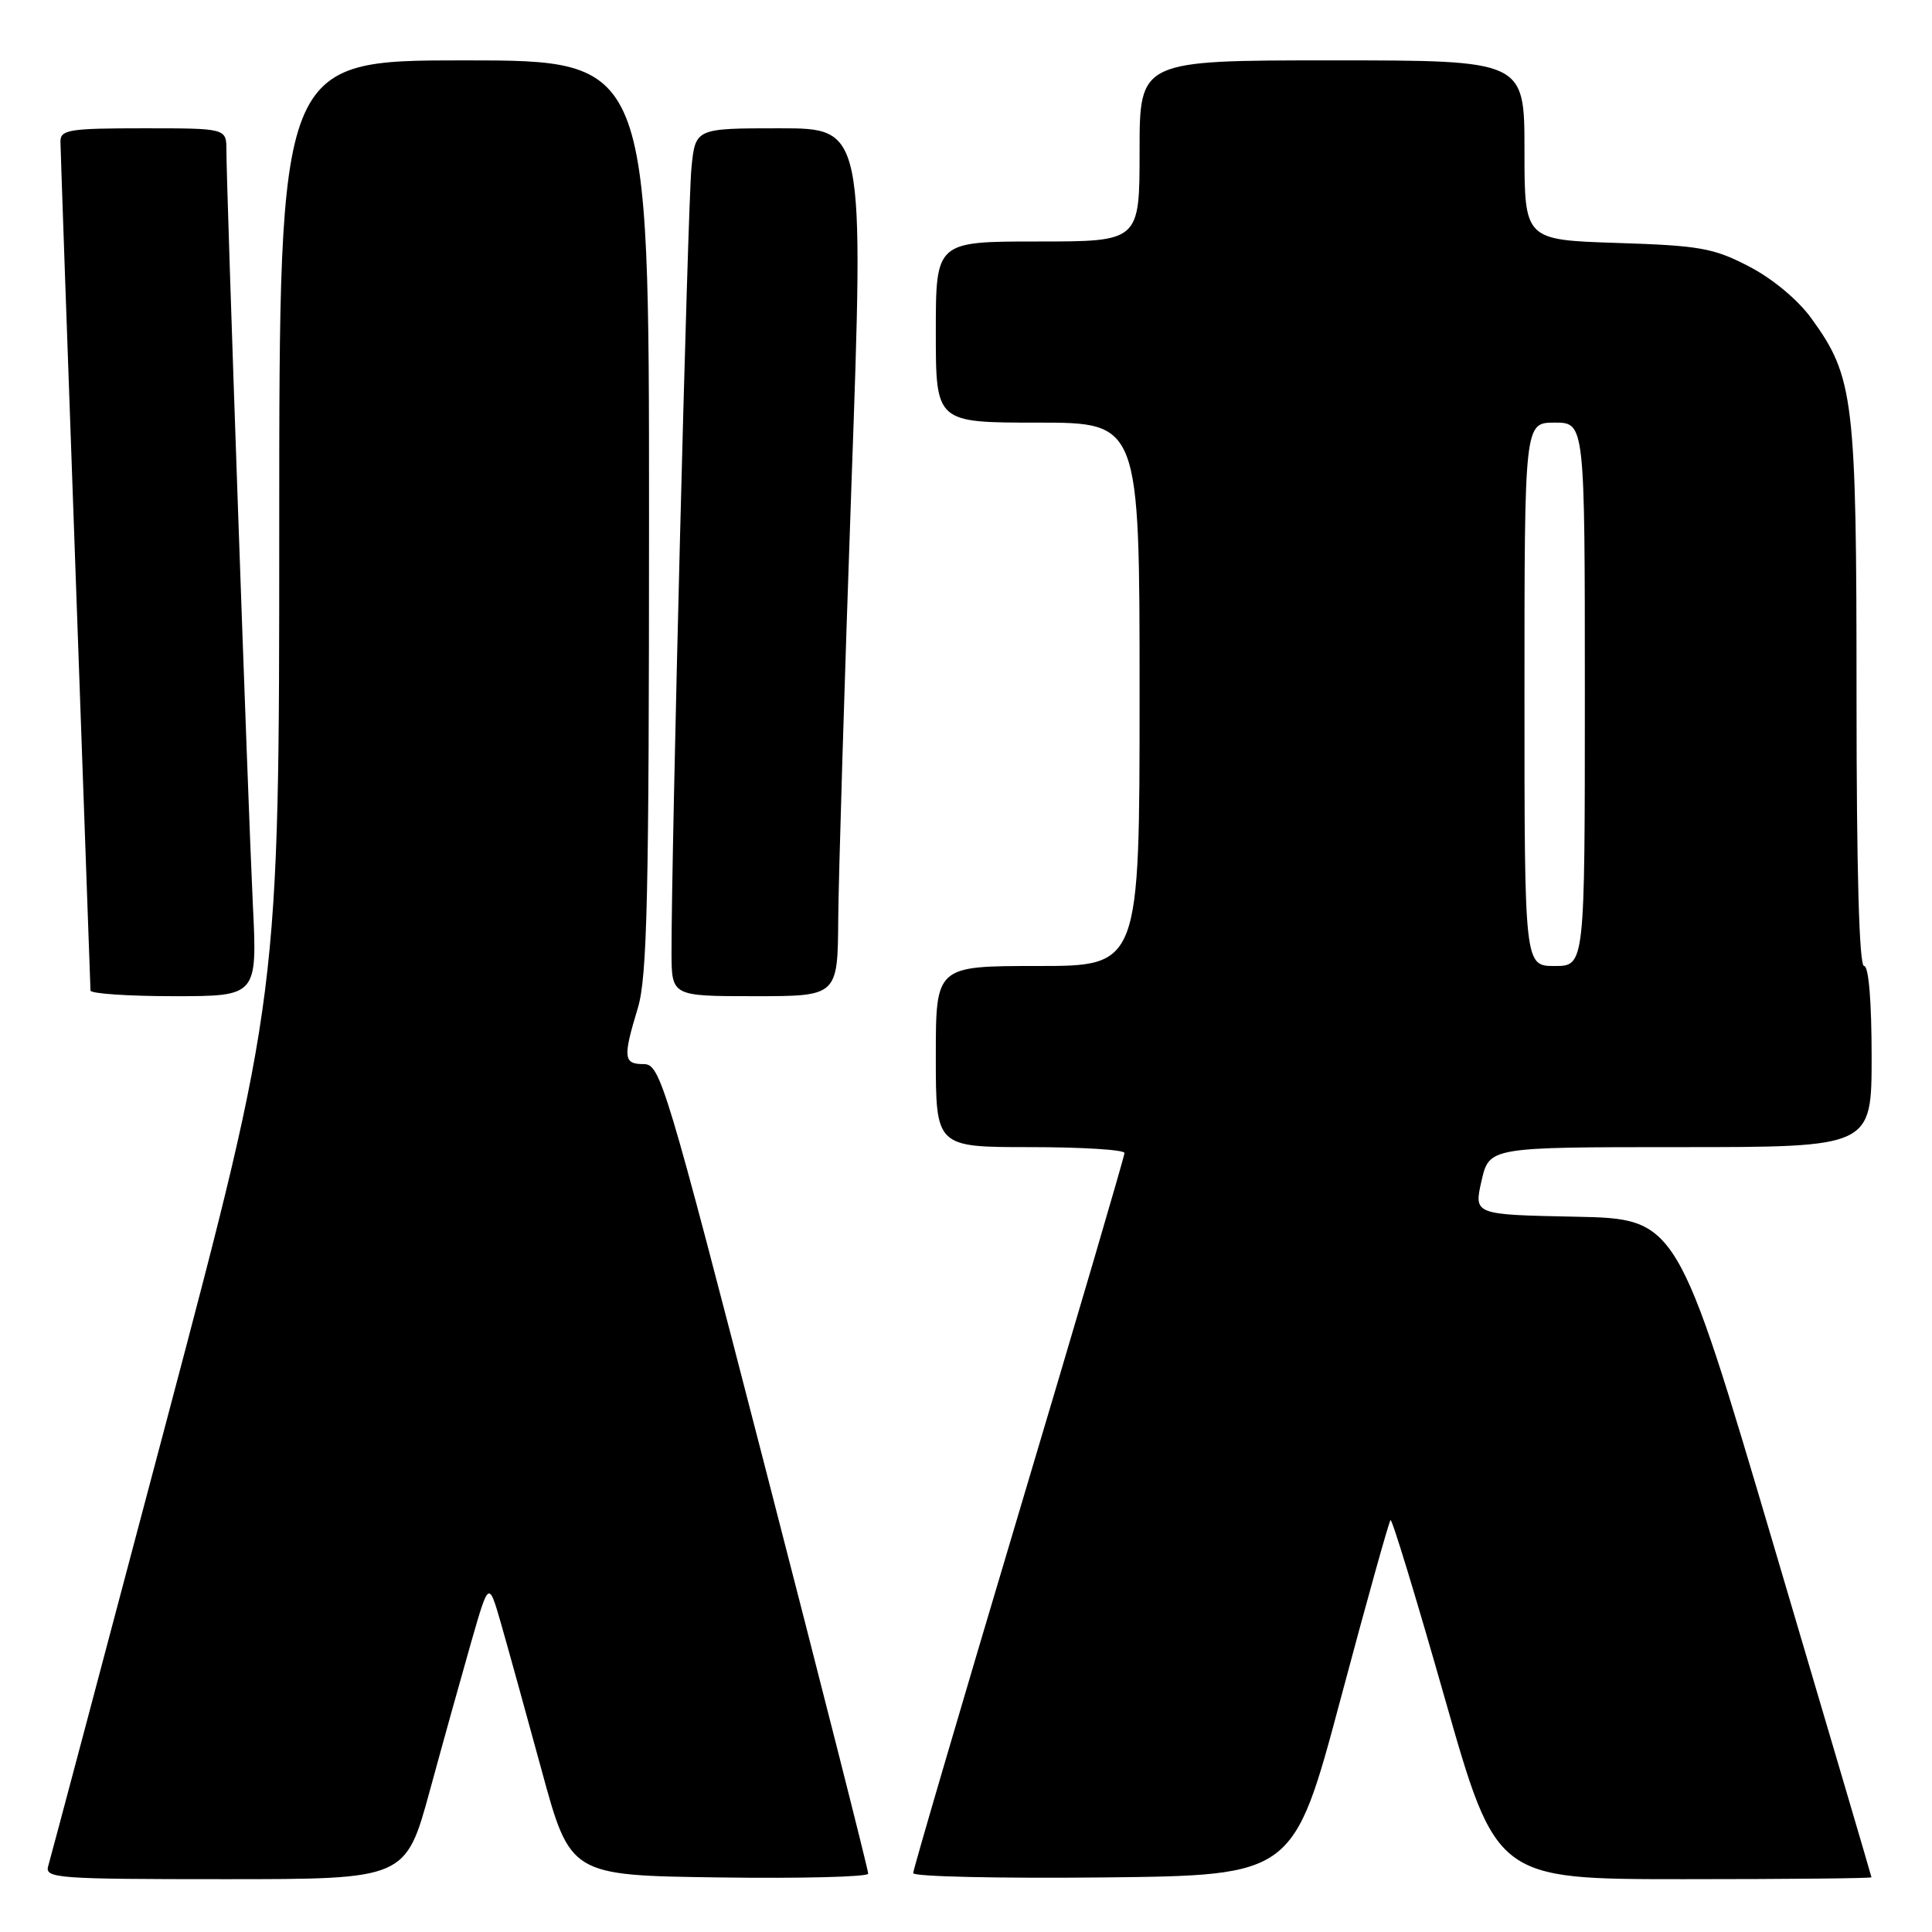 <?xml version="1.0" encoding="UTF-8" standalone="no"?>
<!DOCTYPE svg PUBLIC "-//W3C//DTD SVG 1.1//EN" "http://www.w3.org/Graphics/SVG/1.1/DTD/svg11.dtd" >
<svg xmlns="http://www.w3.org/2000/svg" xmlns:xlink="http://www.w3.org/1999/xlink" version="1.1" viewBox="0 0 256 256">
 <g >
 <path fill="currentColor"
d=" M 56.96 237.25 C 58.72 230.79 61.20 221.90 62.46 217.50 C 64.76 209.50 64.76 209.50 66.35 215.00 C 67.22 218.03 69.65 226.80 71.75 234.50 C 75.56 248.50 75.56 248.50 95.28 248.77 C 106.13 248.92 115.02 248.70 115.04 248.27 C 115.07 247.85 108.90 223.54 101.34 194.25 C 88.20 143.37 87.49 141.00 85.30 141.00 C 82.61 141.00 82.52 140.16 84.51 133.59 C 85.76 129.48 86.00 118.92 86.00 68.34 C 86.00 8.00 86.00 8.00 61.50 8.00 C 37.00 8.00 37.00 8.00 37.00 69.92 C 37.00 131.84 37.00 131.84 21.96 188.67 C 13.68 219.93 6.68 246.29 6.39 247.25 C 5.90 248.88 7.47 249.00 29.81 249.00 C 53.75 249.00 53.75 249.00 56.96 237.25 Z  M 177.63 225.15 C 181.06 212.30 184.04 201.62 184.25 201.42 C 184.45 201.21 187.69 211.84 191.44 225.02 C 198.27 249.00 198.27 249.00 223.13 249.00 C 236.81 249.00 247.99 248.89 247.98 248.75 C 247.97 248.61 242.17 228.93 235.09 205.00 C 222.23 161.50 222.23 161.50 208.76 161.22 C 195.29 160.95 195.29 160.95 196.31 156.47 C 197.34 152.00 197.34 152.00 222.67 152.00 C 248.00 152.00 248.00 152.00 248.00 140.00 C 248.00 132.67 247.61 128.00 247.00 128.00 C 246.35 128.00 246.00 115.39 246.00 92.18 C 246.00 52.80 245.66 49.97 240.02 42.19 C 238.25 39.74 234.87 36.92 231.76 35.31 C 227.05 32.86 225.22 32.54 214.25 32.19 C 202.00 31.79 202.00 31.79 202.00 19.90 C 202.00 8.00 202.00 8.00 176.50 8.00 C 151.00 8.00 151.00 8.00 151.00 20.00 C 151.00 32.00 151.00 32.00 137.50 32.00 C 124.00 32.00 124.00 32.00 124.00 44.00 C 124.00 56.00 124.00 56.00 137.50 56.00 C 151.00 56.00 151.00 56.00 151.00 92.00 C 151.00 128.00 151.00 128.00 137.50 128.00 C 124.00 128.00 124.00 128.00 124.00 140.00 C 124.00 152.00 124.00 152.00 136.50 152.00 C 143.38 152.00 149.00 152.35 149.00 152.78 C 149.00 153.21 142.70 174.67 135.00 200.46 C 127.30 226.26 121.00 247.74 121.00 248.20 C 121.00 248.66 132.34 248.91 146.19 248.77 C 171.39 248.50 171.39 248.50 177.63 225.15 Z  M 33.50 119.75 C 32.87 106.76 30.00 24.87 30.00 19.92 C 30.00 17.00 30.00 17.00 19.00 17.00 C 9.19 17.00 8.00 17.19 8.01 18.75 C 8.02 19.71 8.91 45.25 10.00 75.50 C 11.09 105.75 11.98 130.84 11.99 131.25 C 11.99 131.66 16.97 132.00 23.05 132.00 C 34.10 132.00 34.10 132.00 33.50 119.75 Z  M 111.07 121.75 C 111.12 116.11 111.90 90.24 112.82 64.25 C 114.50 17.00 114.50 17.00 103.32 17.00 C 92.14 17.00 92.14 17.00 91.62 22.25 C 91.13 27.11 88.95 113.26 88.98 126.25 C 89.00 132.00 89.00 132.00 100.00 132.00 C 111.00 132.00 111.00 132.00 111.07 121.75 Z  M 202.00 92.00 C 202.00 56.00 202.00 56.00 206.00 56.00 C 210.00 56.00 210.00 56.00 210.00 92.00 C 210.00 128.00 210.00 128.00 206.00 128.00 C 202.00 128.00 202.00 128.00 202.00 92.00 Z "/>
</g>
</svg>